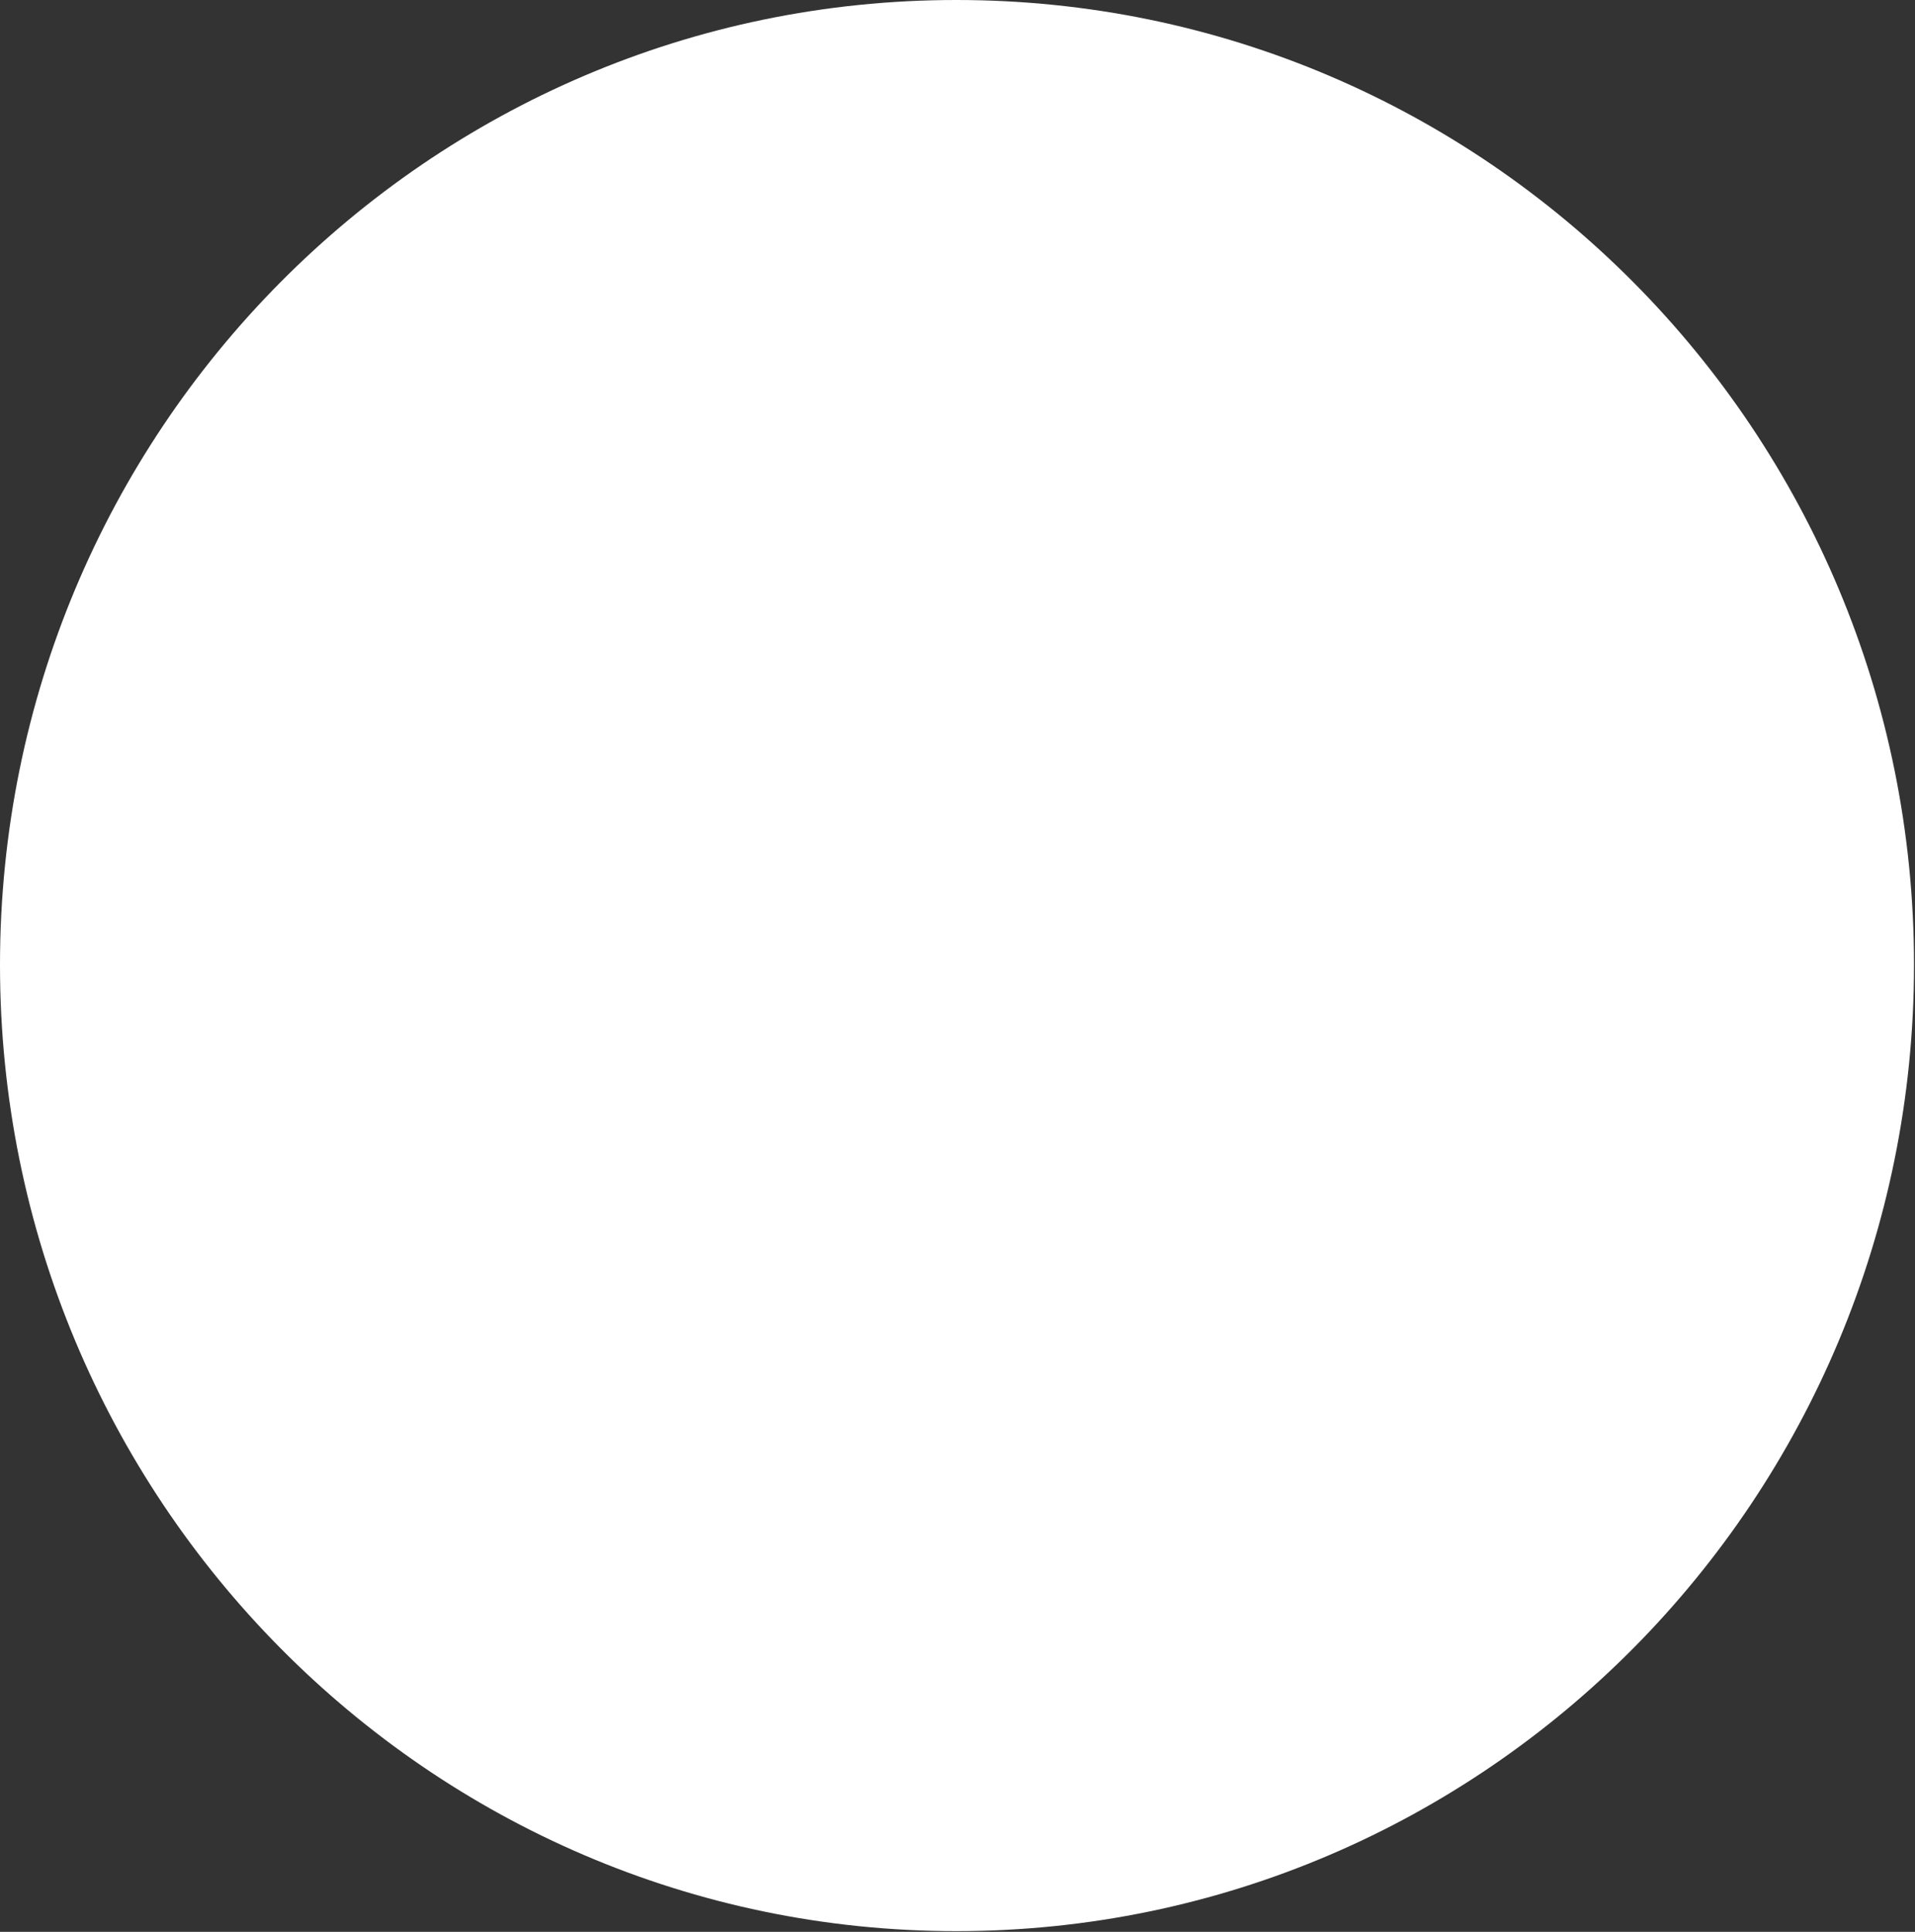 <svg width="13.537" height="13.655" viewBox="0 0 13.537 13.655" fill="none" xmlns="http://www.w3.org/2000/svg" xmlns:xlink="http://www.w3.org/1999/xlink">
	<rect x="0" y="0" width="13.537" height="13.655" fill="#333333" stroke="none"/>
	<desc>
			Created with Pixso.
	</desc>
	<defs/>
	<path id="Vector" d="M13.53 6.82C13.53 10.59 10.5 13.65 6.76 13.65C3.03 13.65 0 10.59 0 6.82C0 3.05 3.03 0 6.76 0C10.5 0 13.53 3.05 13.53 6.82Z" fill="#FFFFFF" fill-opacity="1" fill-rule="nonzero"/>
</svg>
